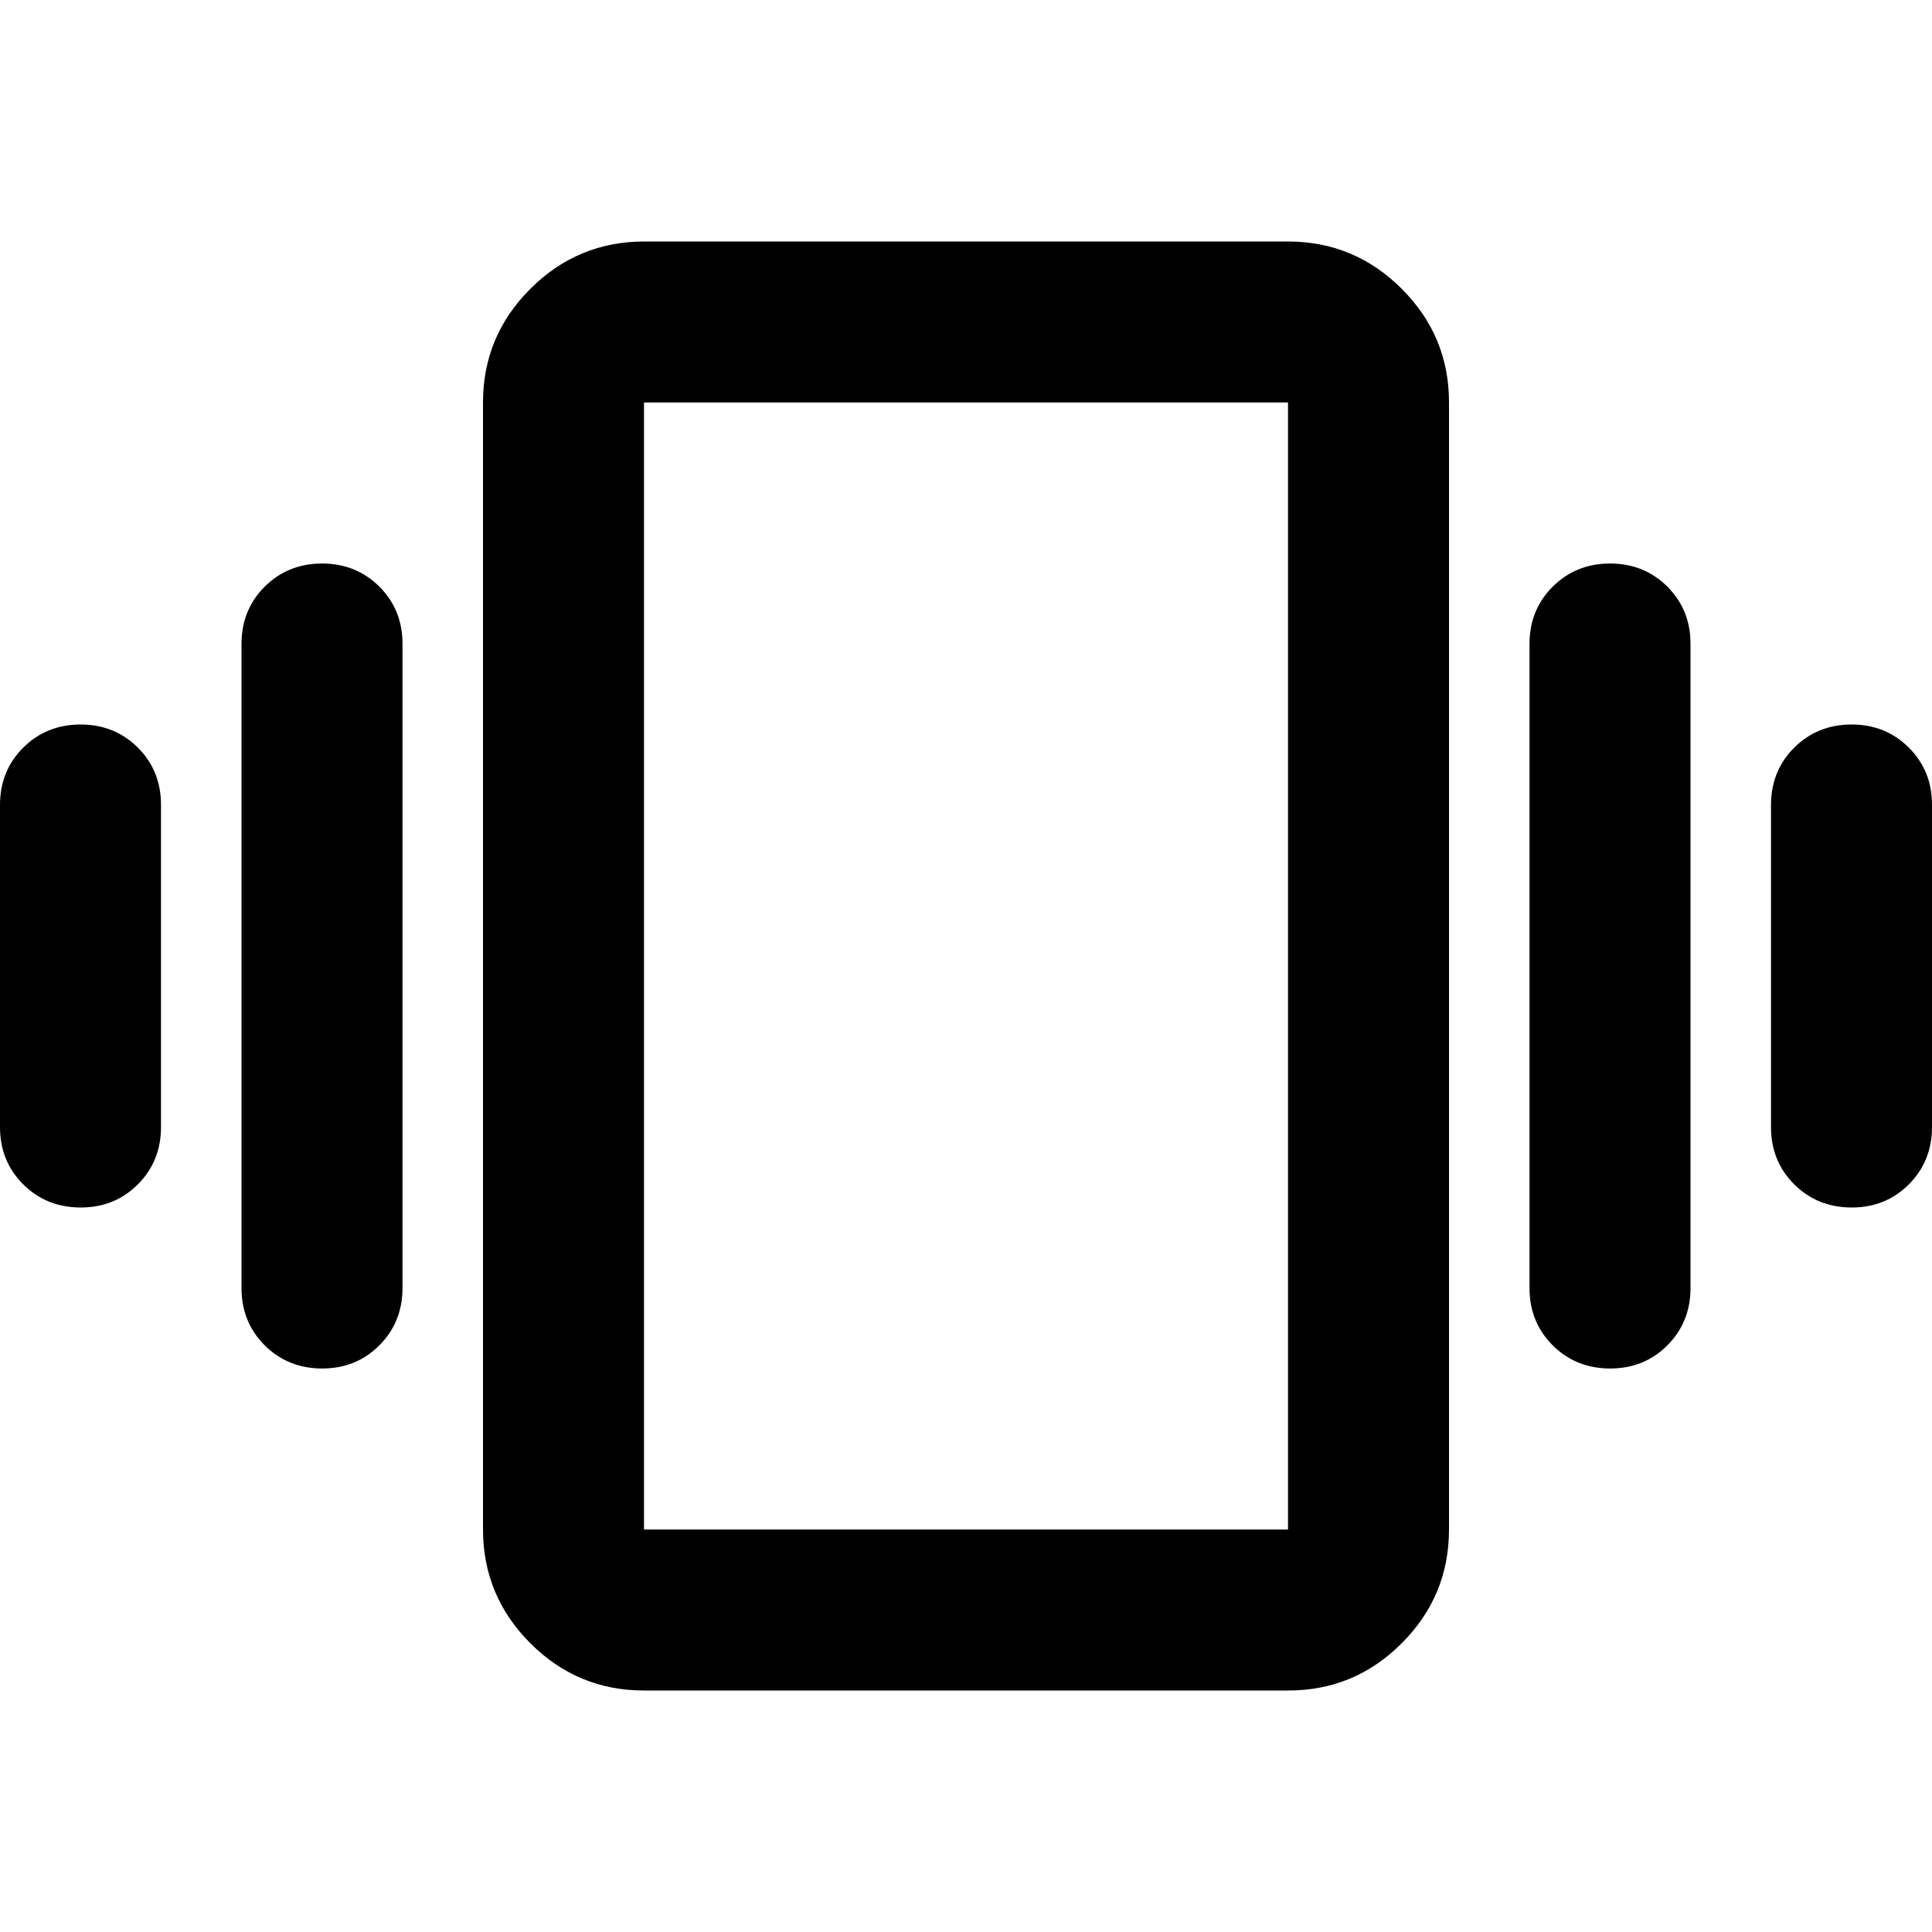 <svg xmlns="http://www.w3.org/2000/svg" width="1em" height="1em" viewBox="0 0 24 24"><path fill="currentColor" d="M1 9q.425 0 .713.288T2 10v4q0 .425-.288.713T1 15t-.712-.288T0 14v-4q0-.425.288-.712T1 9m3-2q.425 0 .713.288T5 8v8q0 .425-.288.713T4 17t-.712-.288T3 16V8q0-.425.288-.712T4 7m19 2q.425 0 .713.288T24 10v4q0 .425-.288.713T23 15t-.712-.288T22 14v-4q0-.425.288-.712T23 9m-3-2q.425 0 .713.288T21 8v8q0 .425-.288.713T20 17t-.712-.288T19 16V8q0-.425.288-.712T20 7M8 21q-.825 0-1.412-.587T6 19V5q0-.825.588-1.412T8 3h8q.825 0 1.413.588T18 5v14q0 .825-.587 1.413T16 21zm0-2h8V5H8zm0 0V5z"/></svg>